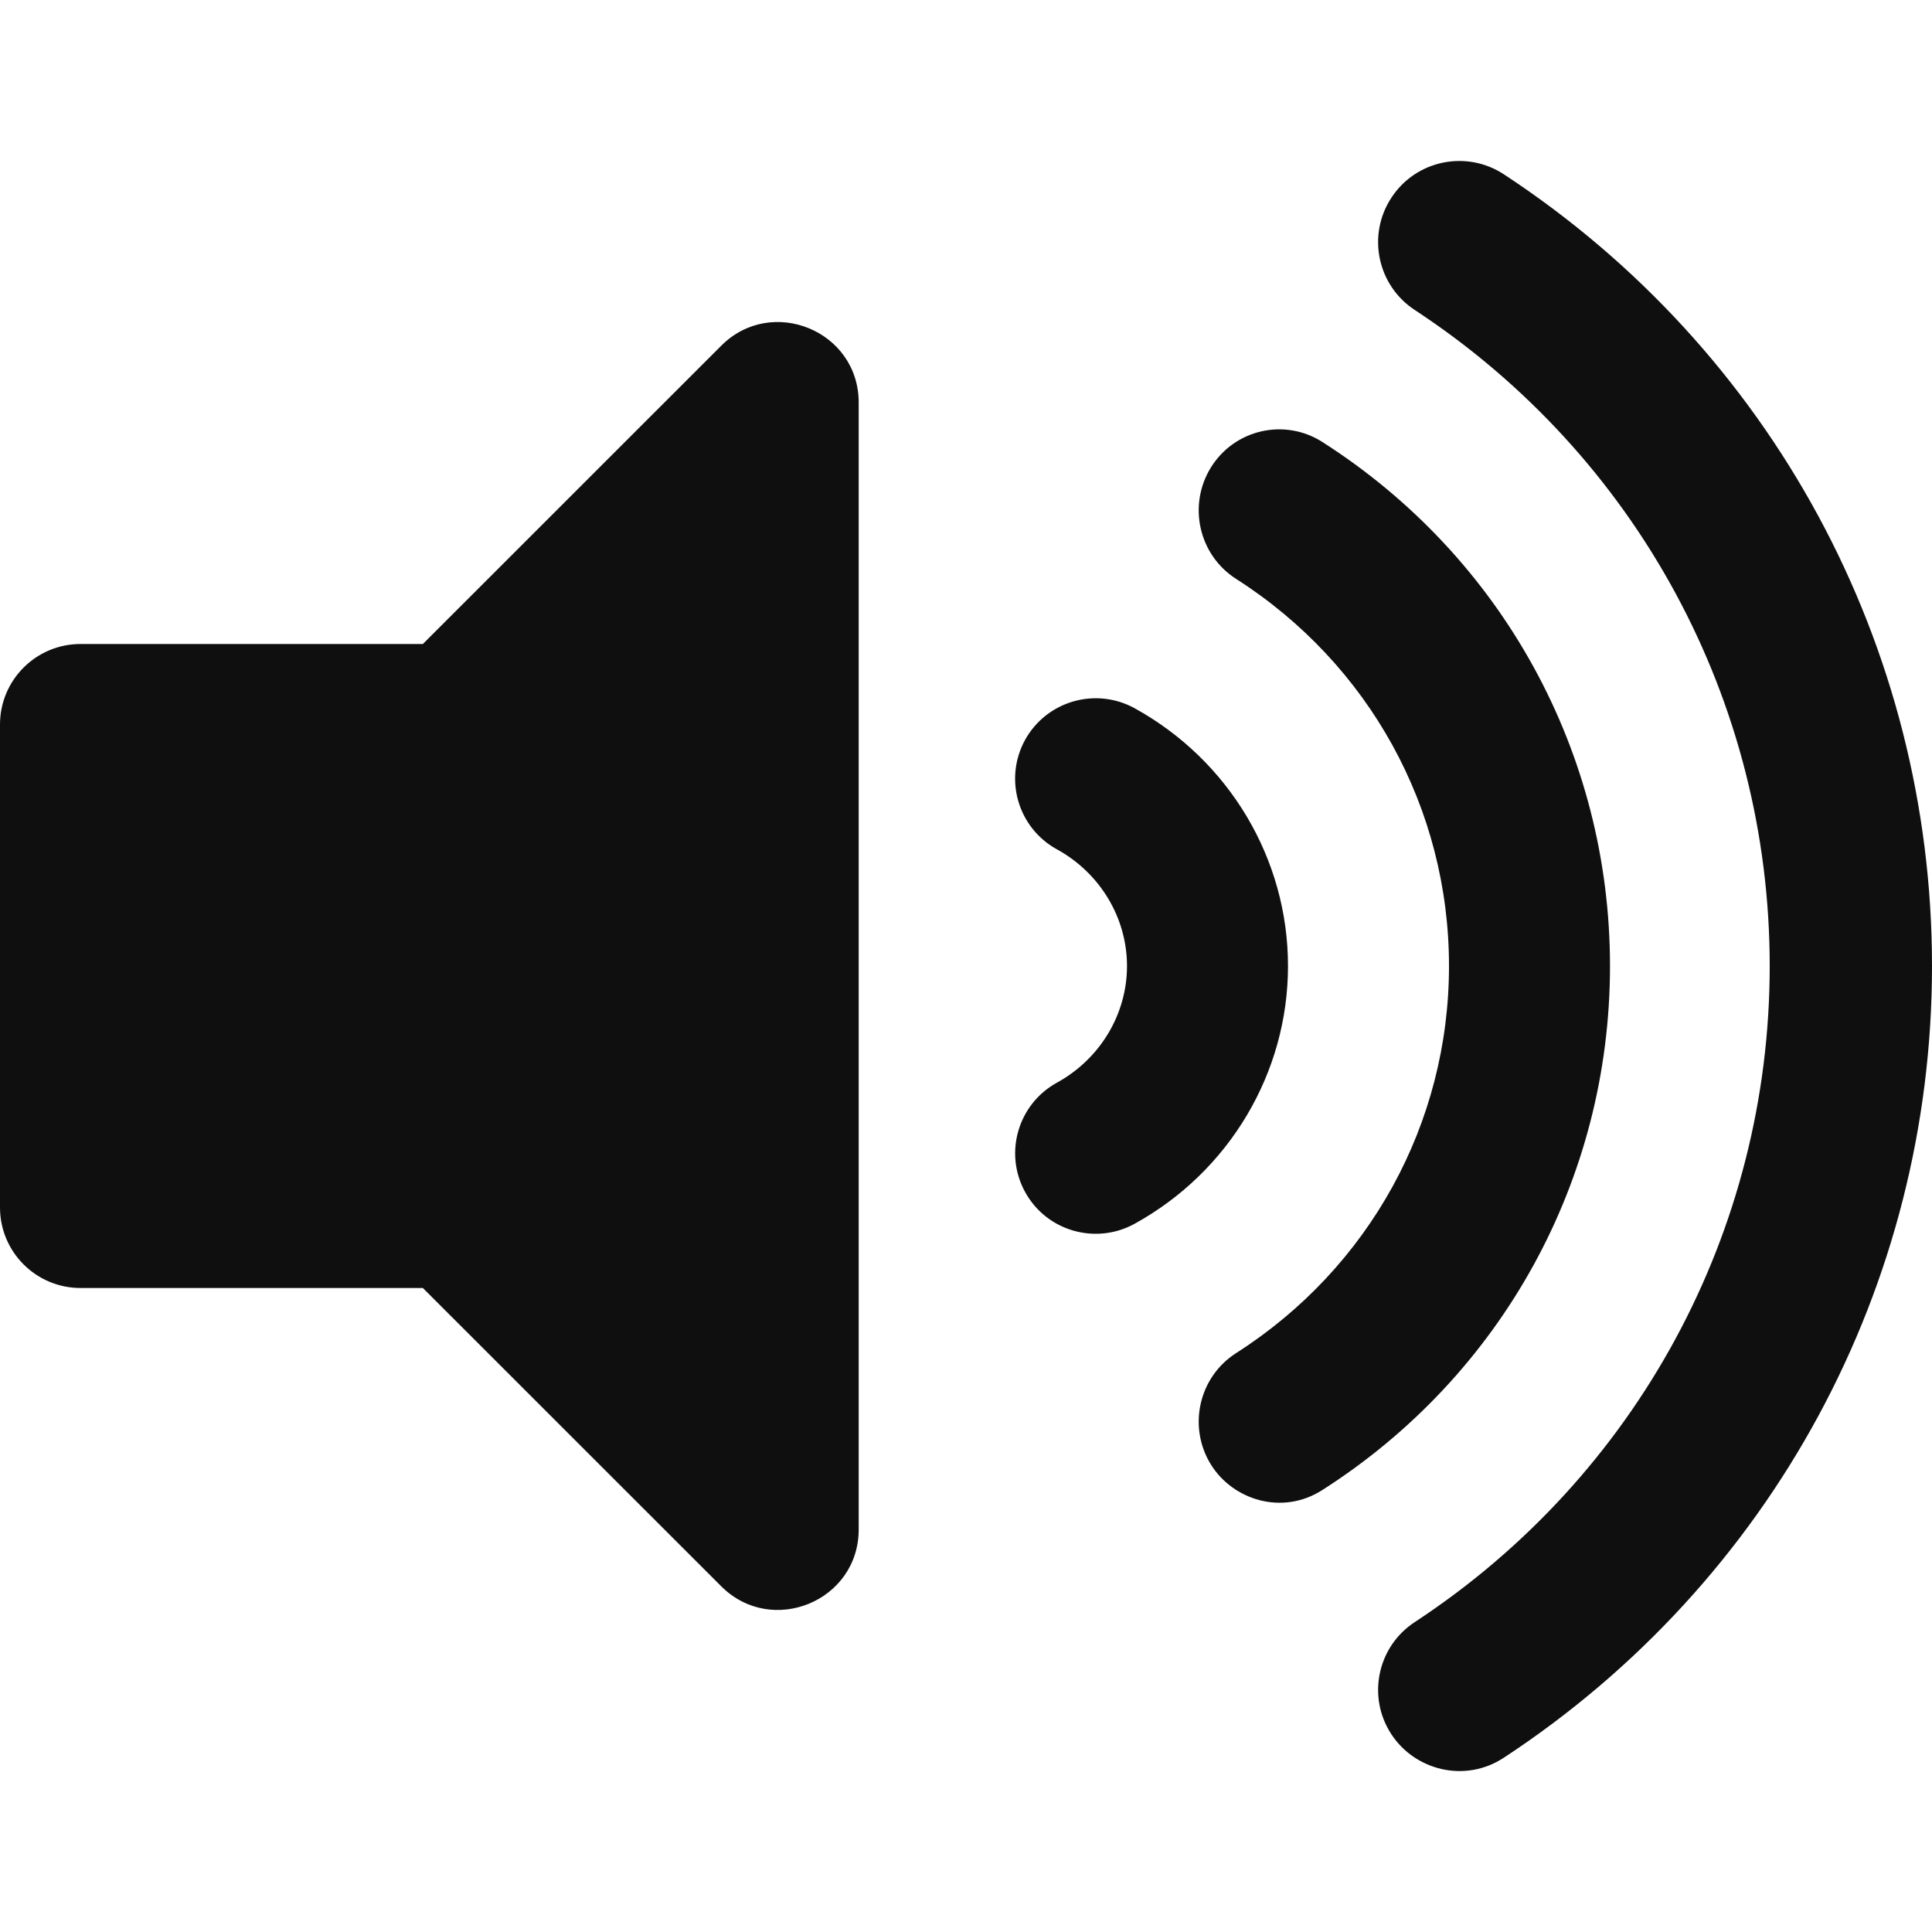 <svg width="24" height="24" viewBox="0 0 24 24" fill="none" xmlns="http://www.w3.org/2000/svg">
<g clip-path="url(#clip0_79_2930)">
<path d="M8.96 4.294L5.253 8H1C0.448 8 0 8.448 0 9V15C0 15.552 0.448 16 1 16H5.253L8.96 19.706C9.586 20.332 10.667 19.892 10.667 18.999V5.001C10.667 4.107 9.585 3.668 8.96 4.294ZM18.681 2.165C18.216 1.86 17.59 1.989 17.285 2.455C16.979 2.92 17.109 3.546 17.575 3.851C20.336 5.663 21.984 8.71 21.984 12C21.984 15.291 20.336 18.337 17.575 20.15C17.109 20.455 16.979 21.08 17.285 21.545C17.578 21.992 18.199 22.152 18.681 21.835C22.011 19.649 24 15.972 24 12C24 8.028 22.011 4.351 18.681 2.165ZM20 12C20 9.353 18.664 6.919 16.426 5.49C15.96 5.193 15.342 5.331 15.046 5.801C14.751 6.271 14.889 6.893 15.355 7.191C17.011 8.249 18 10.046 18 12C18 13.954 17.011 15.751 15.355 16.809C14.889 17.107 14.751 17.729 15.046 18.199C15.318 18.631 15.926 18.83 16.426 18.51C18.664 17.081 20 14.648 20 12ZM14.093 8.797C13.61 8.533 13.002 8.707 12.734 9.191C12.468 9.675 12.644 10.283 13.128 10.55C13.666 10.845 14 11.401 14 12C14 12.599 13.666 13.155 13.128 13.45C12.645 13.717 12.468 14.325 12.735 14.809C13.002 15.295 13.612 15.467 14.093 15.203C15.27 14.555 16 13.328 16 12C16 10.671 15.27 9.445 14.093 8.797Z" fill="#0F0F0F"/>
</g>
<defs>
<clipPath id="clip0_79_2930">
<rect width="24" height="24" fill="white"/>
</clipPath>
</defs>
</svg>
